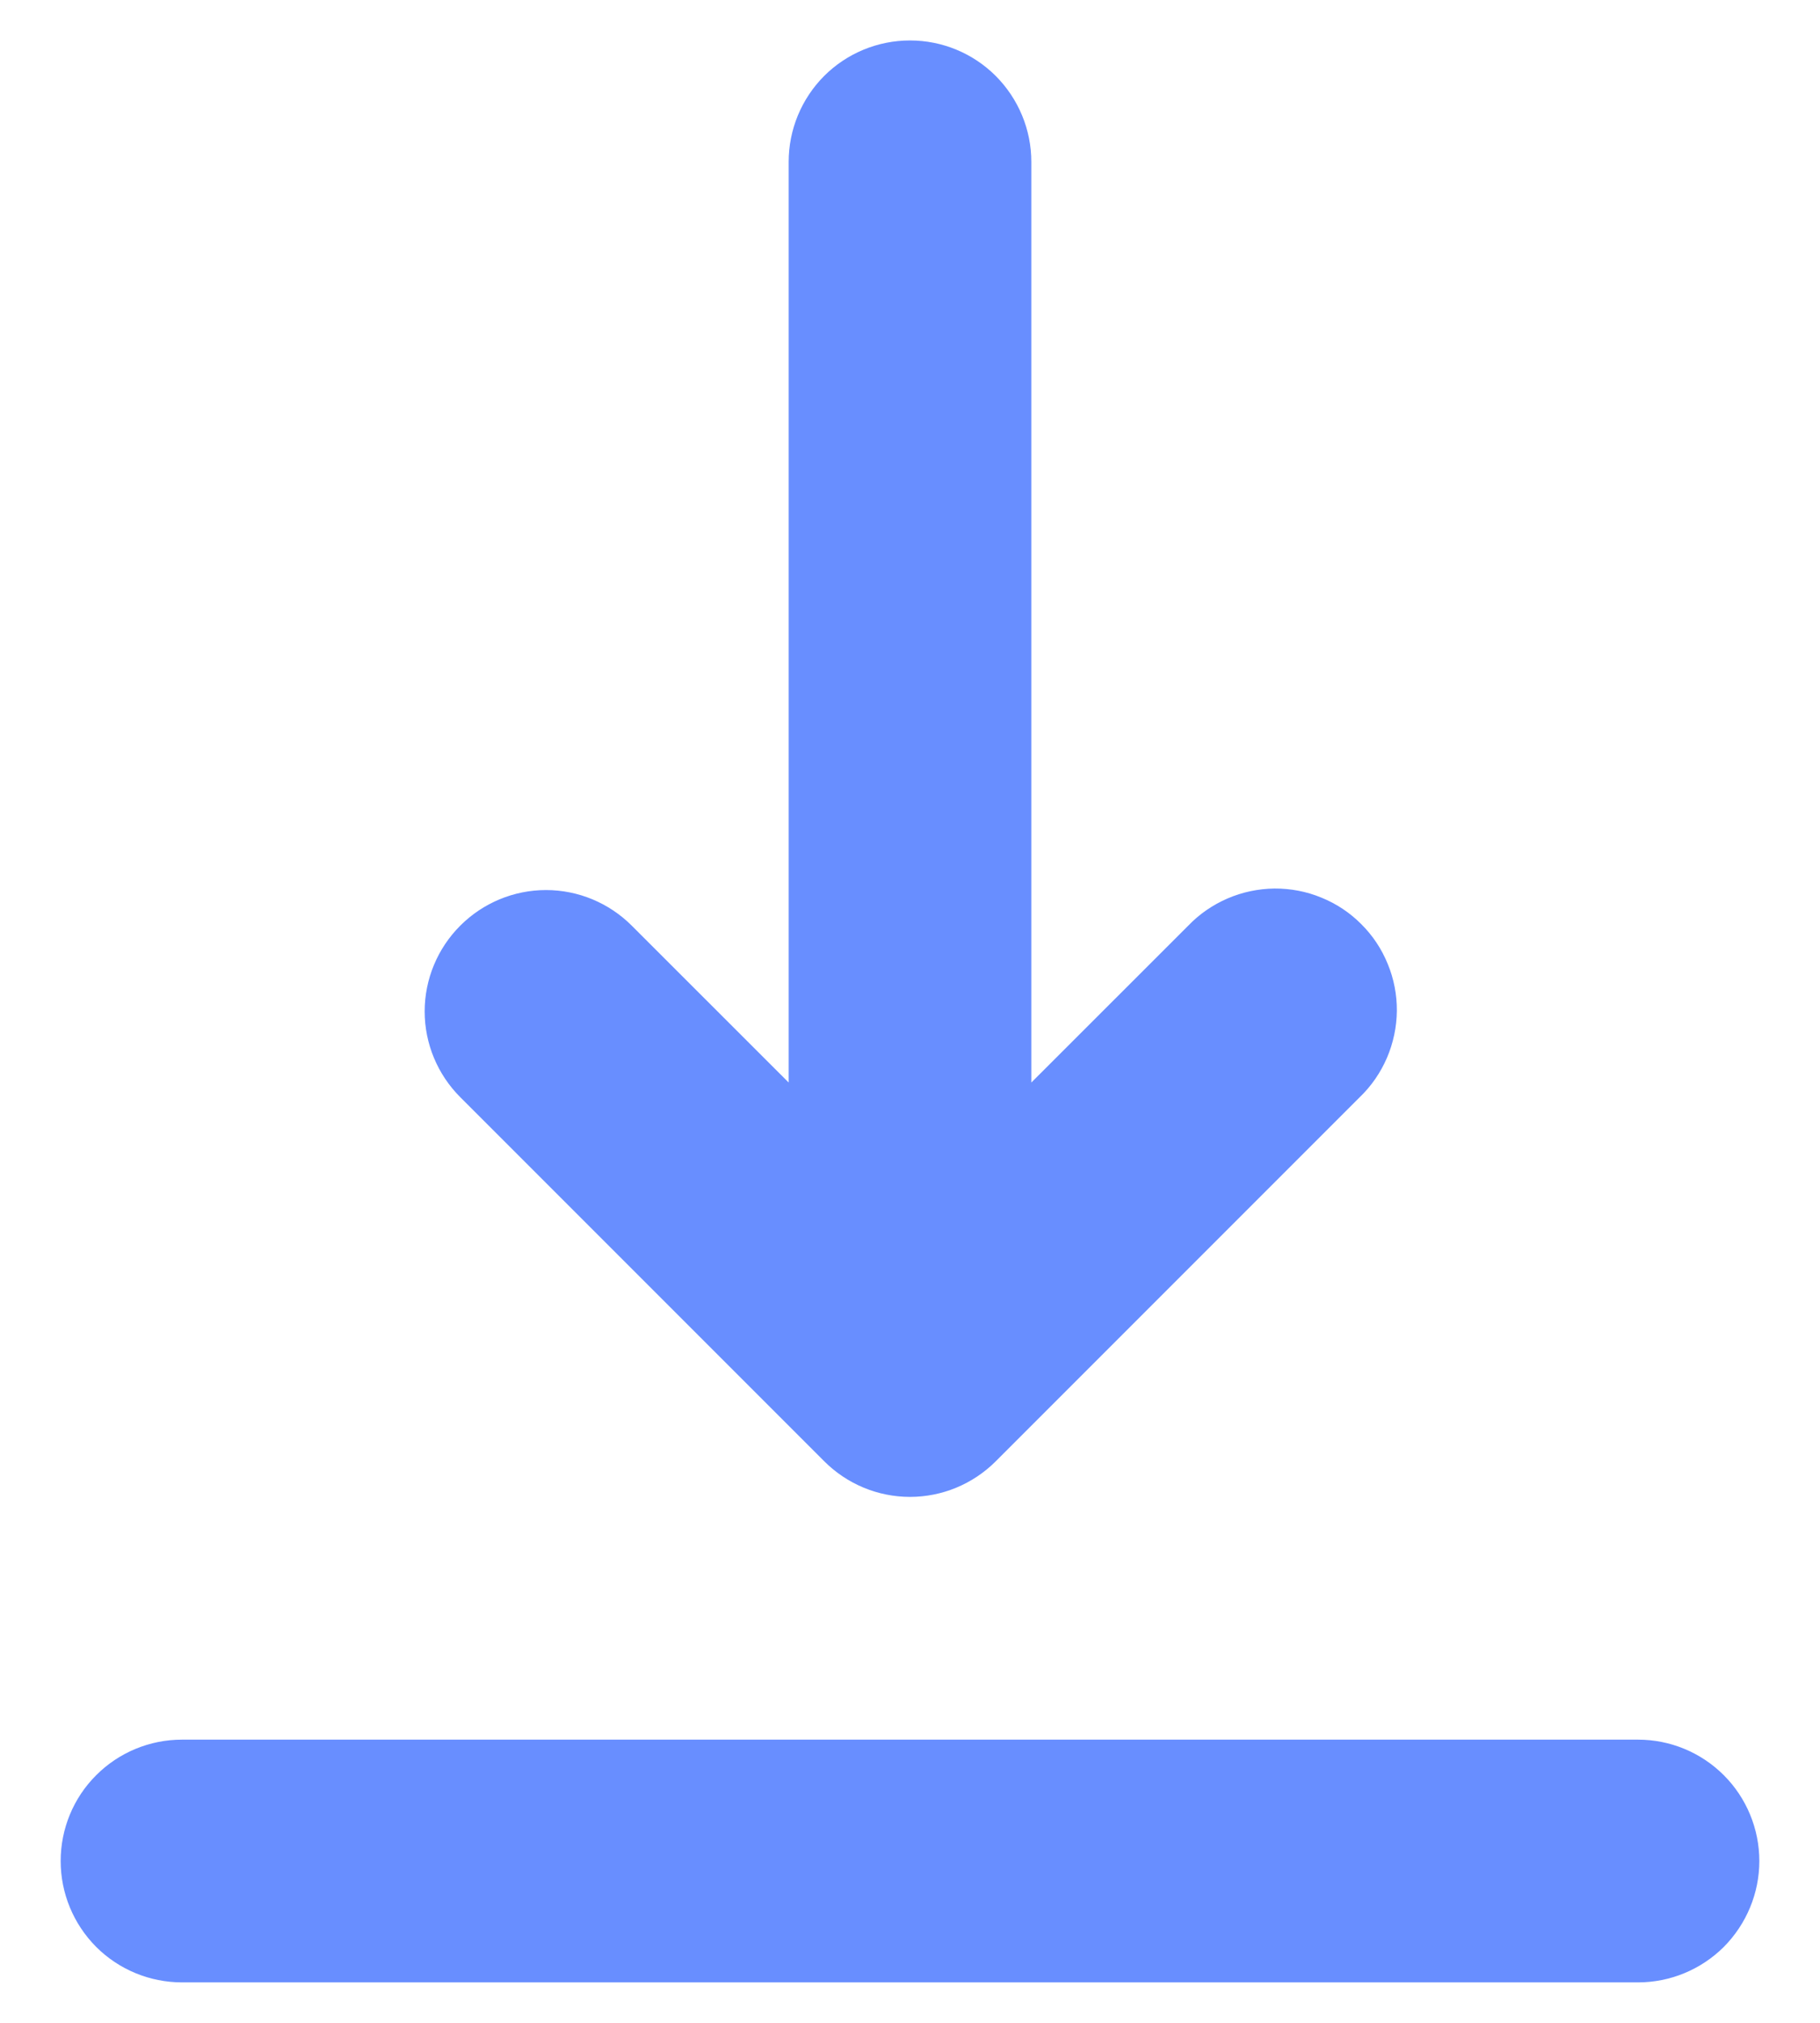 <svg width="18" height="20" viewBox="0 0 18 20" fill="none" xmlns="http://www.w3.org/2000/svg">
<path fill-rule="evenodd" clip-rule="evenodd" d="M0.6 18.4C0.6 18.082 0.726 17.776 0.951 17.552C1.176 17.326 1.482 17.2 1.8 17.2H16.2C16.518 17.2 16.823 17.326 17.049 17.552C17.273 17.776 17.4 18.082 17.4 18.4C17.4 18.718 17.273 19.023 17.049 19.249C16.823 19.474 16.518 19.6 16.2 19.6H1.8C1.482 19.6 1.176 19.474 0.951 19.249C0.726 19.023 0.6 18.718 0.6 18.4ZM4.552 9.152C4.777 8.927 5.082 8.8 5.4 8.8C5.718 8.8 6.023 8.927 6.248 9.152L7.8 10.703V1.6C7.8 1.282 7.926 0.977 8.151 0.751C8.376 0.526 8.682 0.4 9 0.4C9.318 0.4 9.623 0.526 9.848 0.751C10.073 0.977 10.2 1.282 10.2 1.6V10.703L11.752 9.152C11.862 9.037 11.995 8.946 12.141 8.883C12.287 8.82 12.445 8.787 12.604 8.785C12.764 8.784 12.922 8.814 13.069 8.875C13.217 8.935 13.351 9.024 13.463 9.137C13.576 9.249 13.665 9.383 13.725 9.531C13.786 9.678 13.816 9.836 13.815 9.996C13.813 10.155 13.78 10.312 13.717 10.459C13.654 10.605 13.563 10.738 13.448 10.848L9.848 14.448C9.623 14.673 9.318 14.8 9 14.8C8.682 14.8 8.377 14.673 8.152 14.448L4.552 10.848C4.327 10.623 4.2 10.318 4.2 10C4.2 9.682 4.327 9.377 4.552 9.152Z" fill="#688EFF"/>
</svg>
